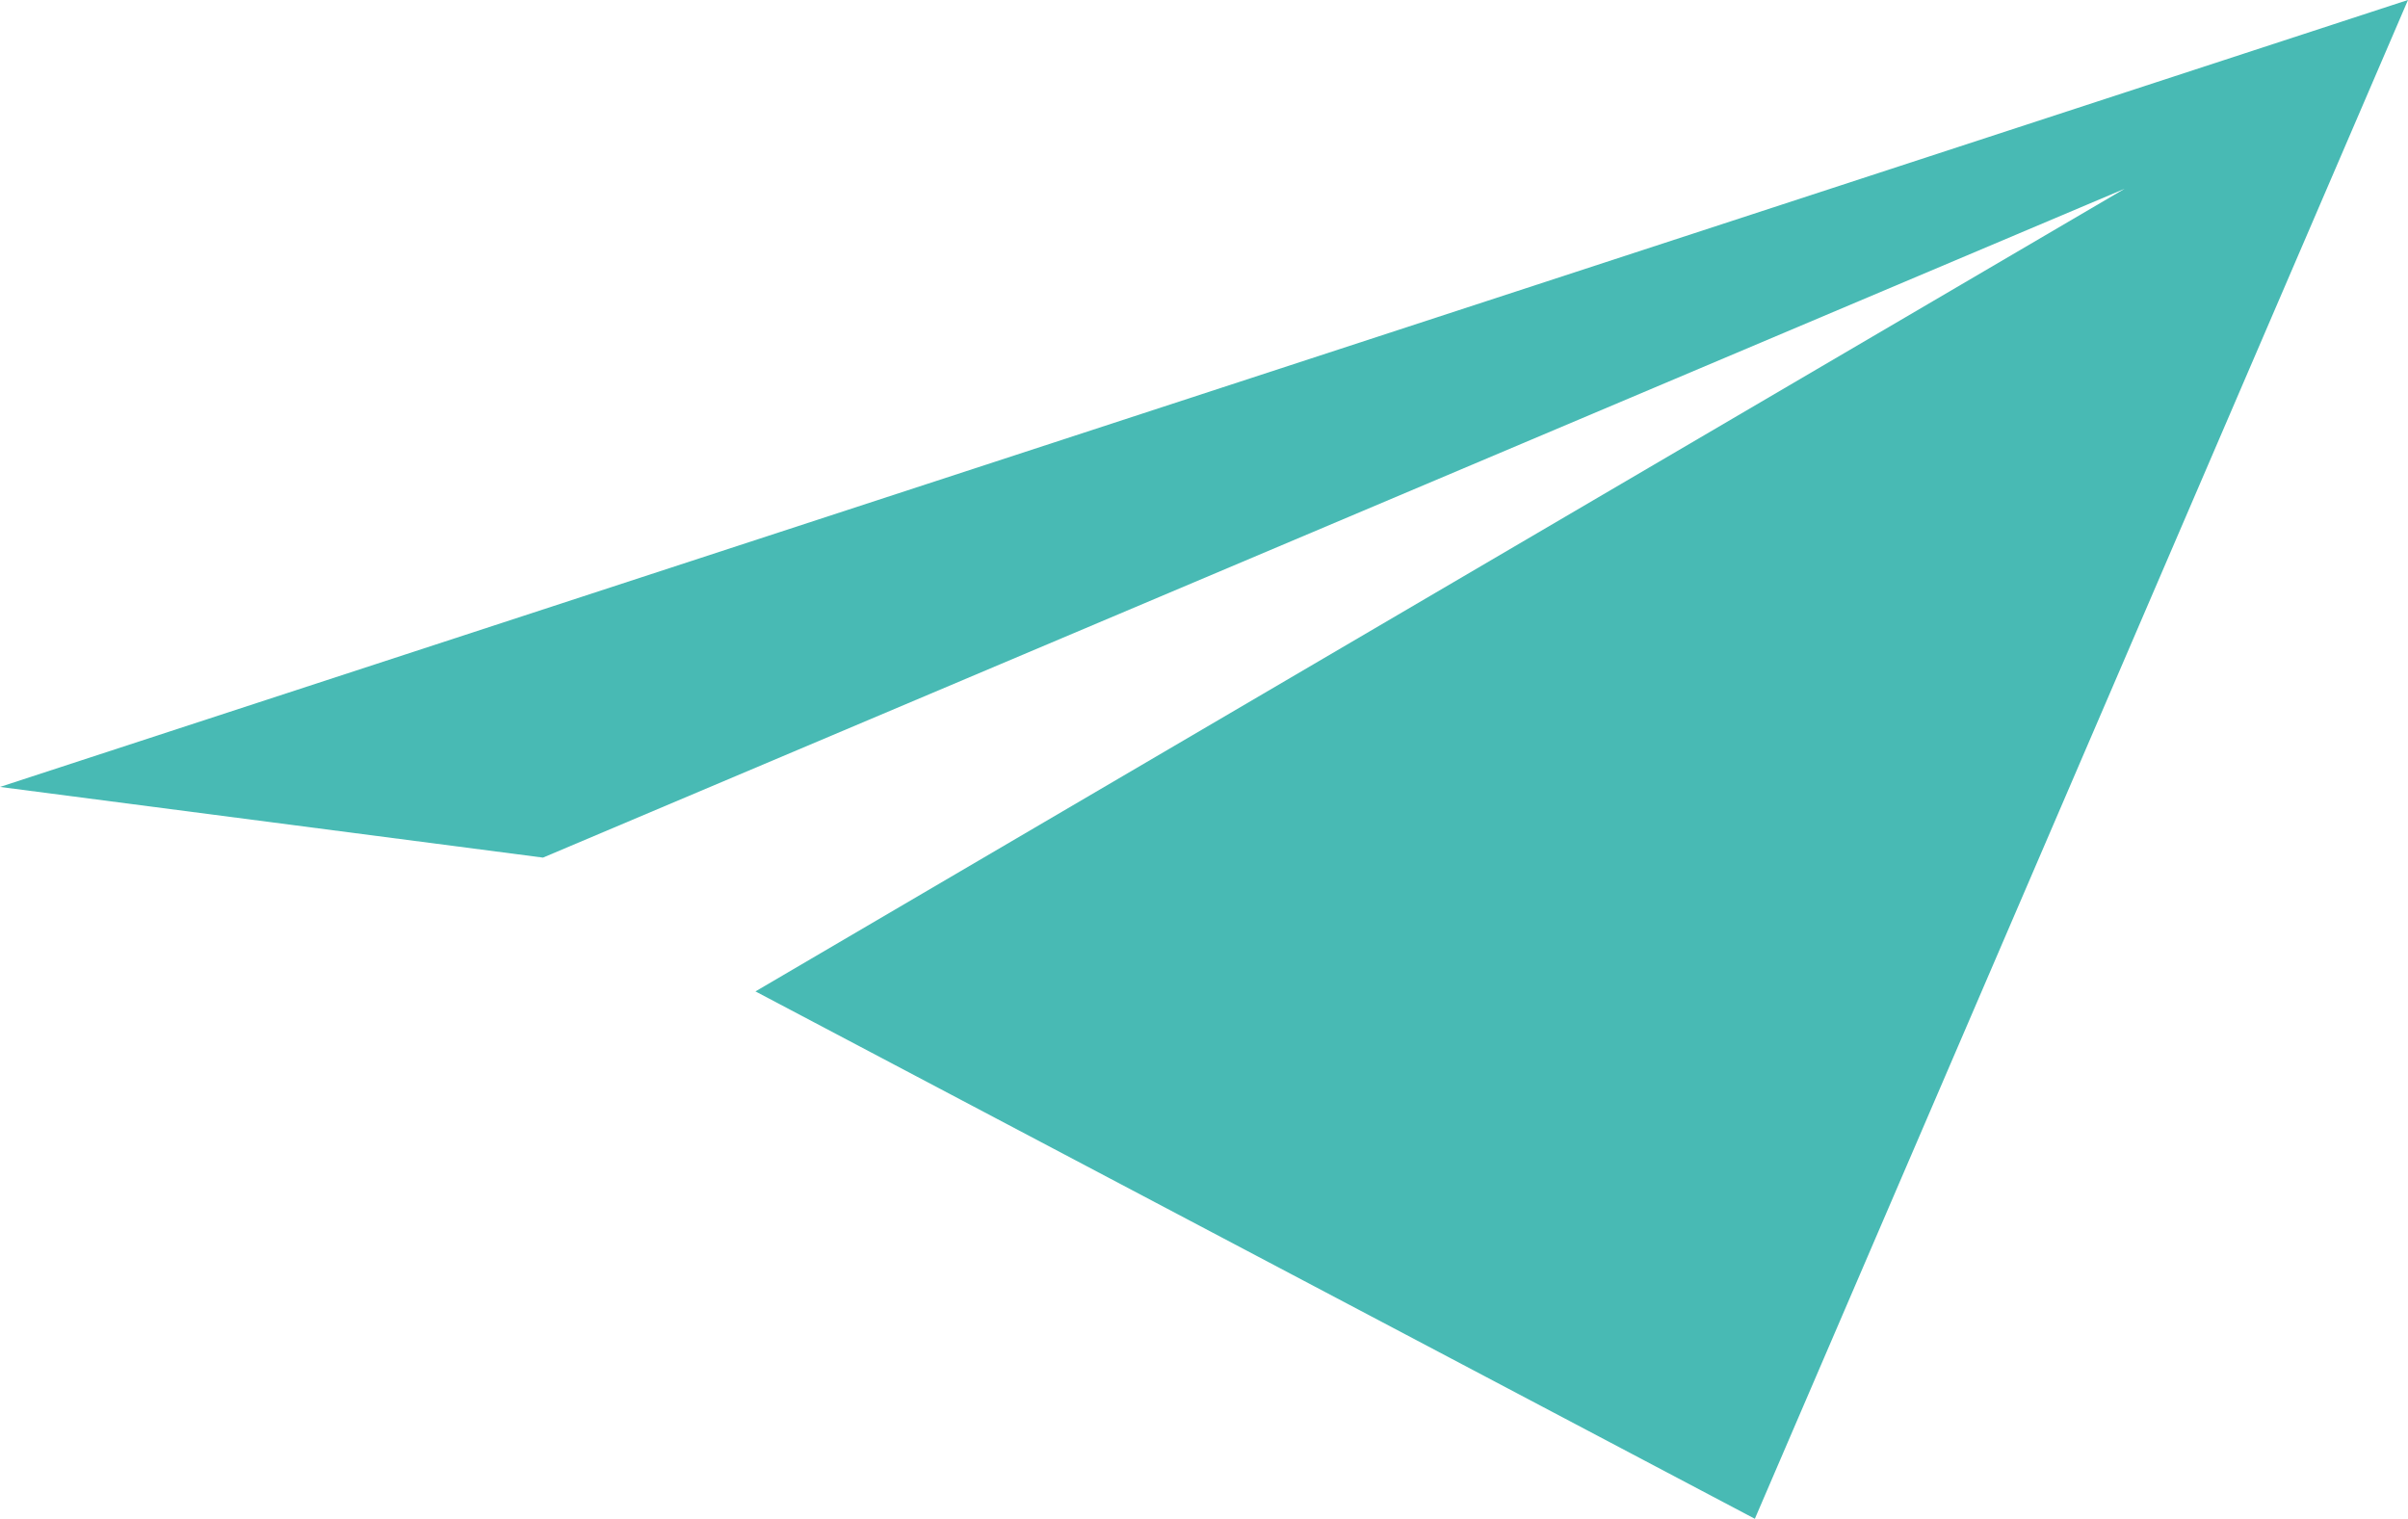<svg xmlns="http://www.w3.org/2000/svg" width="73.971" height="46.655" viewBox="0 0 73.971 46.655">
  <path id="Path_3" data-name="Path 3" d="M914.484,1650.567l73.971-24.174-20.064,46.655-30.7-16.2,42.062-24.657-48.589,20.547Z" transform="translate(-914.484 -1626.394)" fill="#48bab4"/>
</svg>
